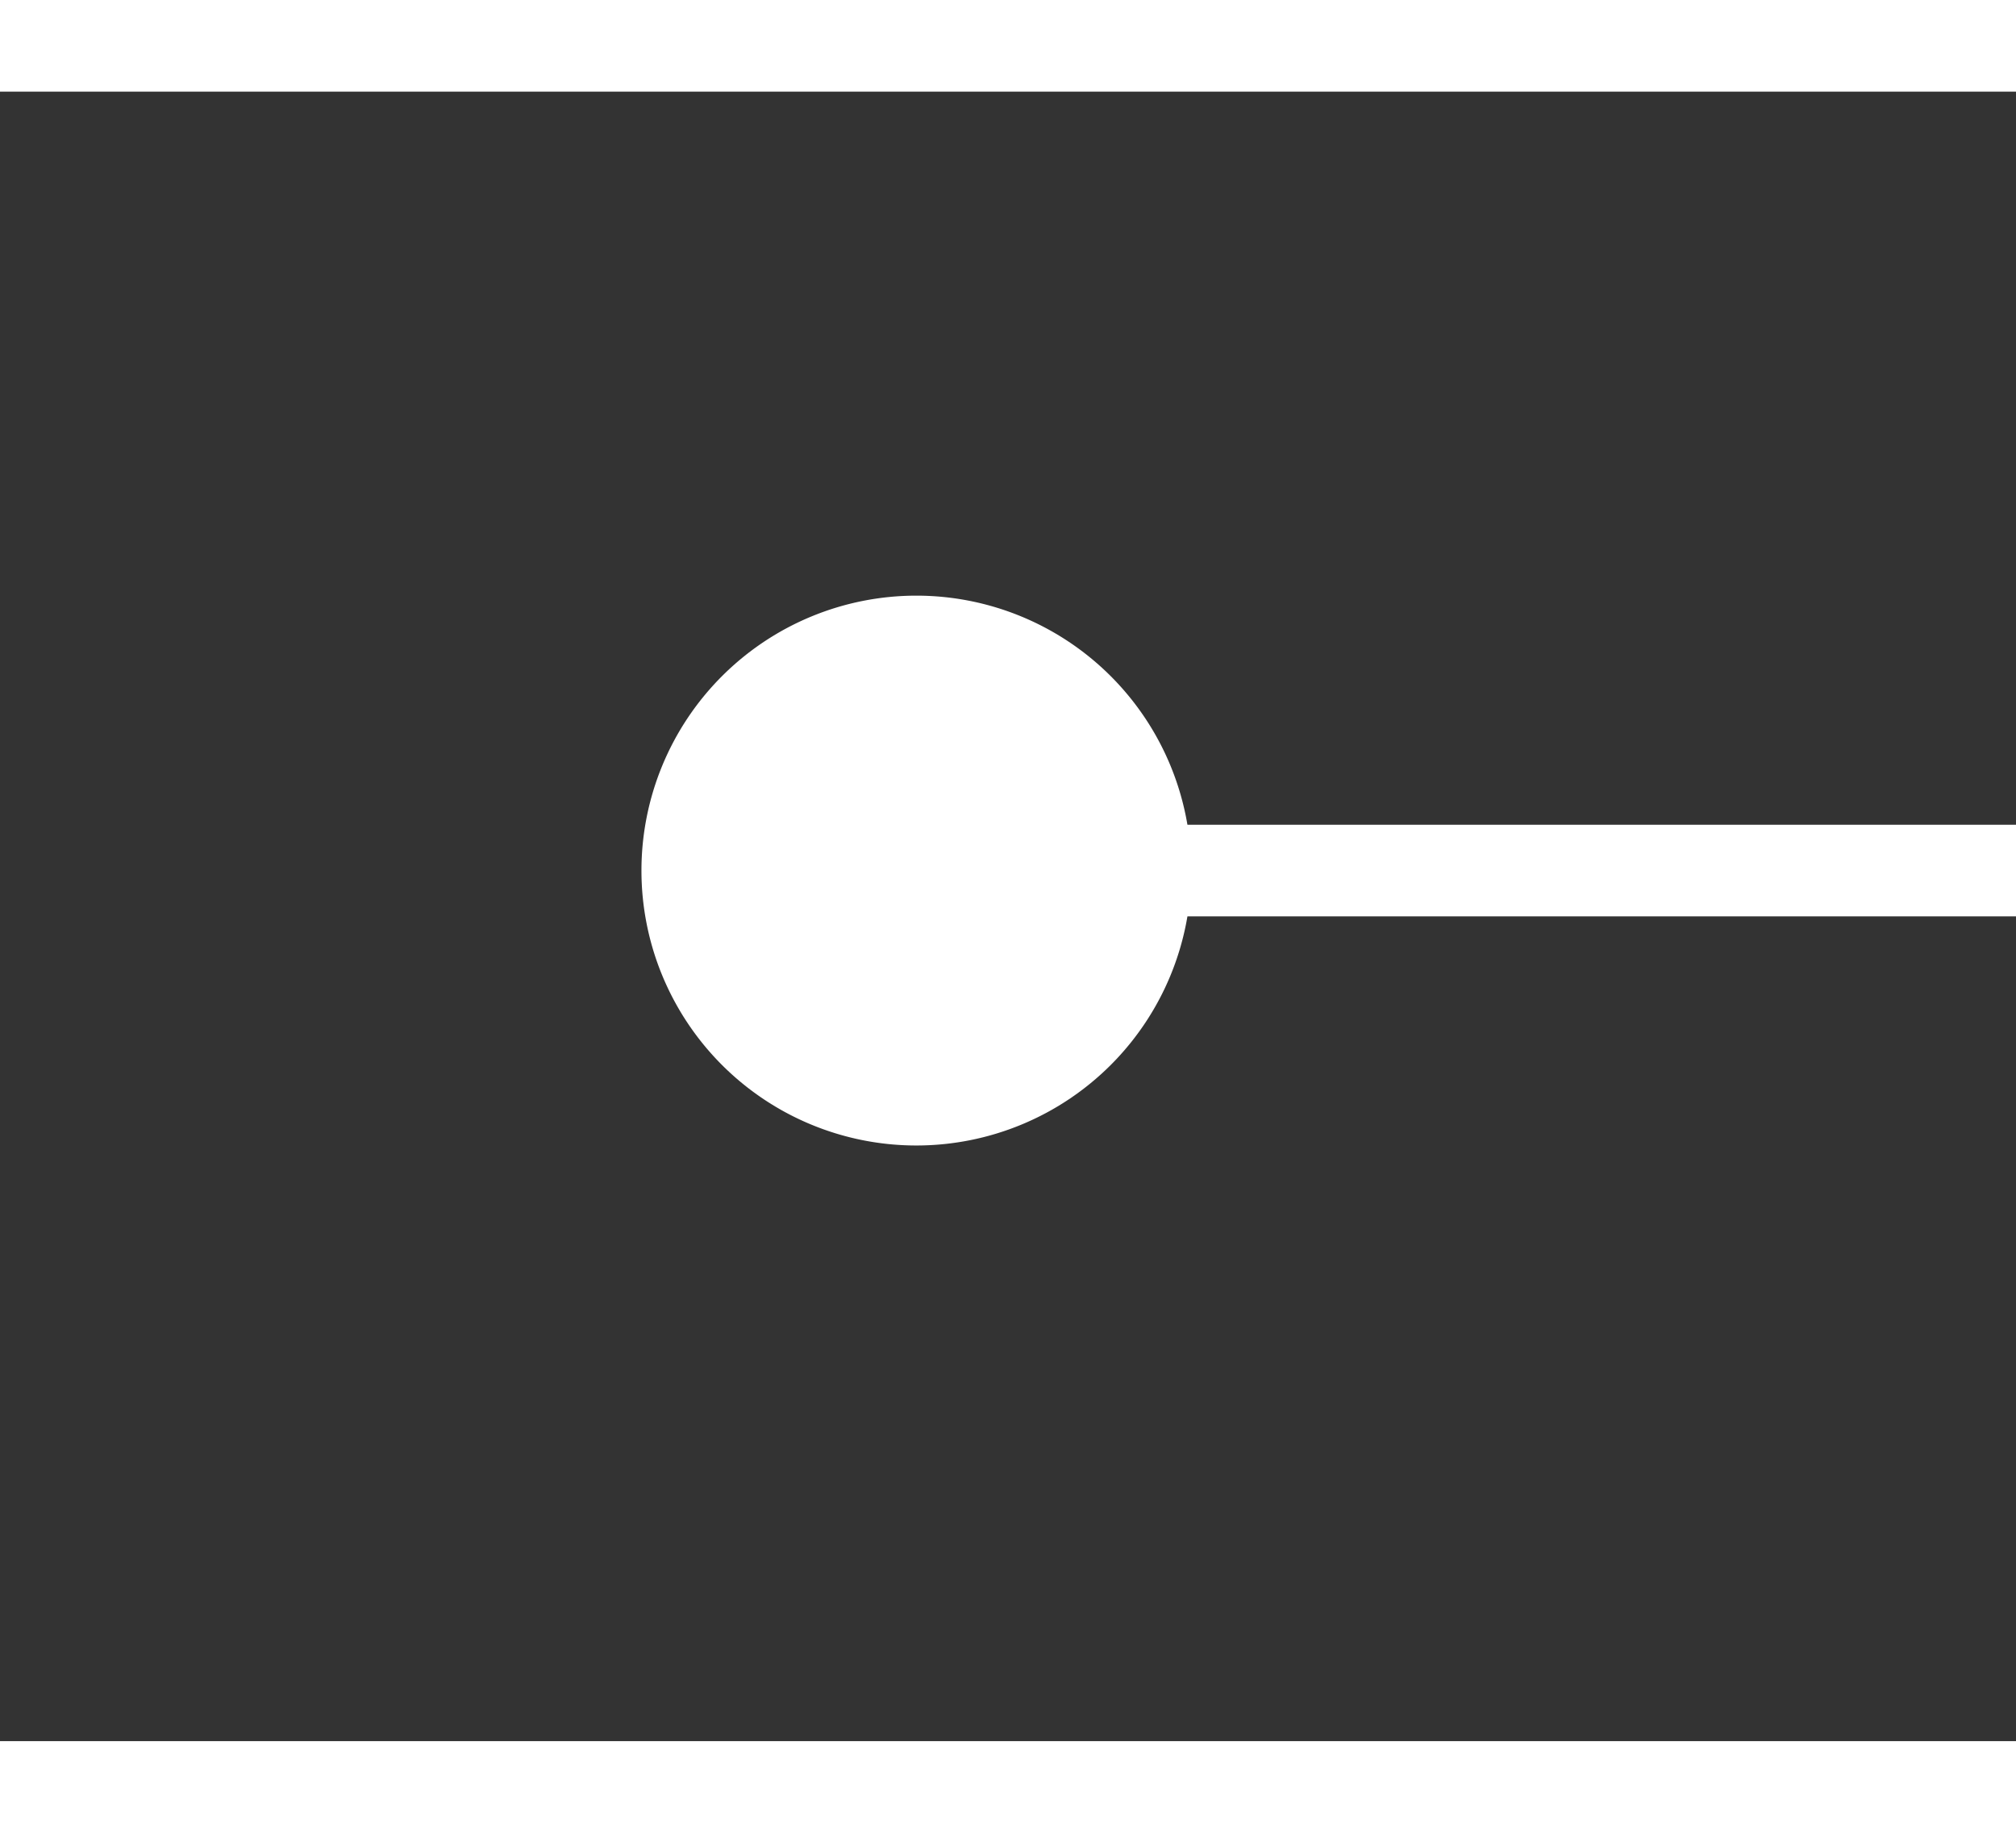 ﻿<?xml version="1.0" encoding="utf-8"?>
<svg version="1.1" xmlns:xlink="http://www.w3.org/1999/xlink" width="22px" height="20px" preserveAspectRatio="xMinYMid meet" viewBox="838 467  22 18" xmlns="http://www.w3.org/2000/svg">
  <rect x="838" y="467" width="22" height="18" fill="#333333" stroke="none"/>
  <g transform="matrix(0 1 -1 0 1325 -373 )">
    <path d="M 848.5 474  A 3 3 0 0 0 845.5 477 A 3 3 0 0 0 848.5 480 A 3 3 0 0 0 851.5 477 A 3 3 0 0 0 848.5 474 Z " fill-rule="nonzero" fill="#ffffff" stroke="none" />
    <path d="M 848.5 431  L 848.5 479  " stroke-width="1" stroke="#ffffff" fill="none" />
  </g>
</svg>